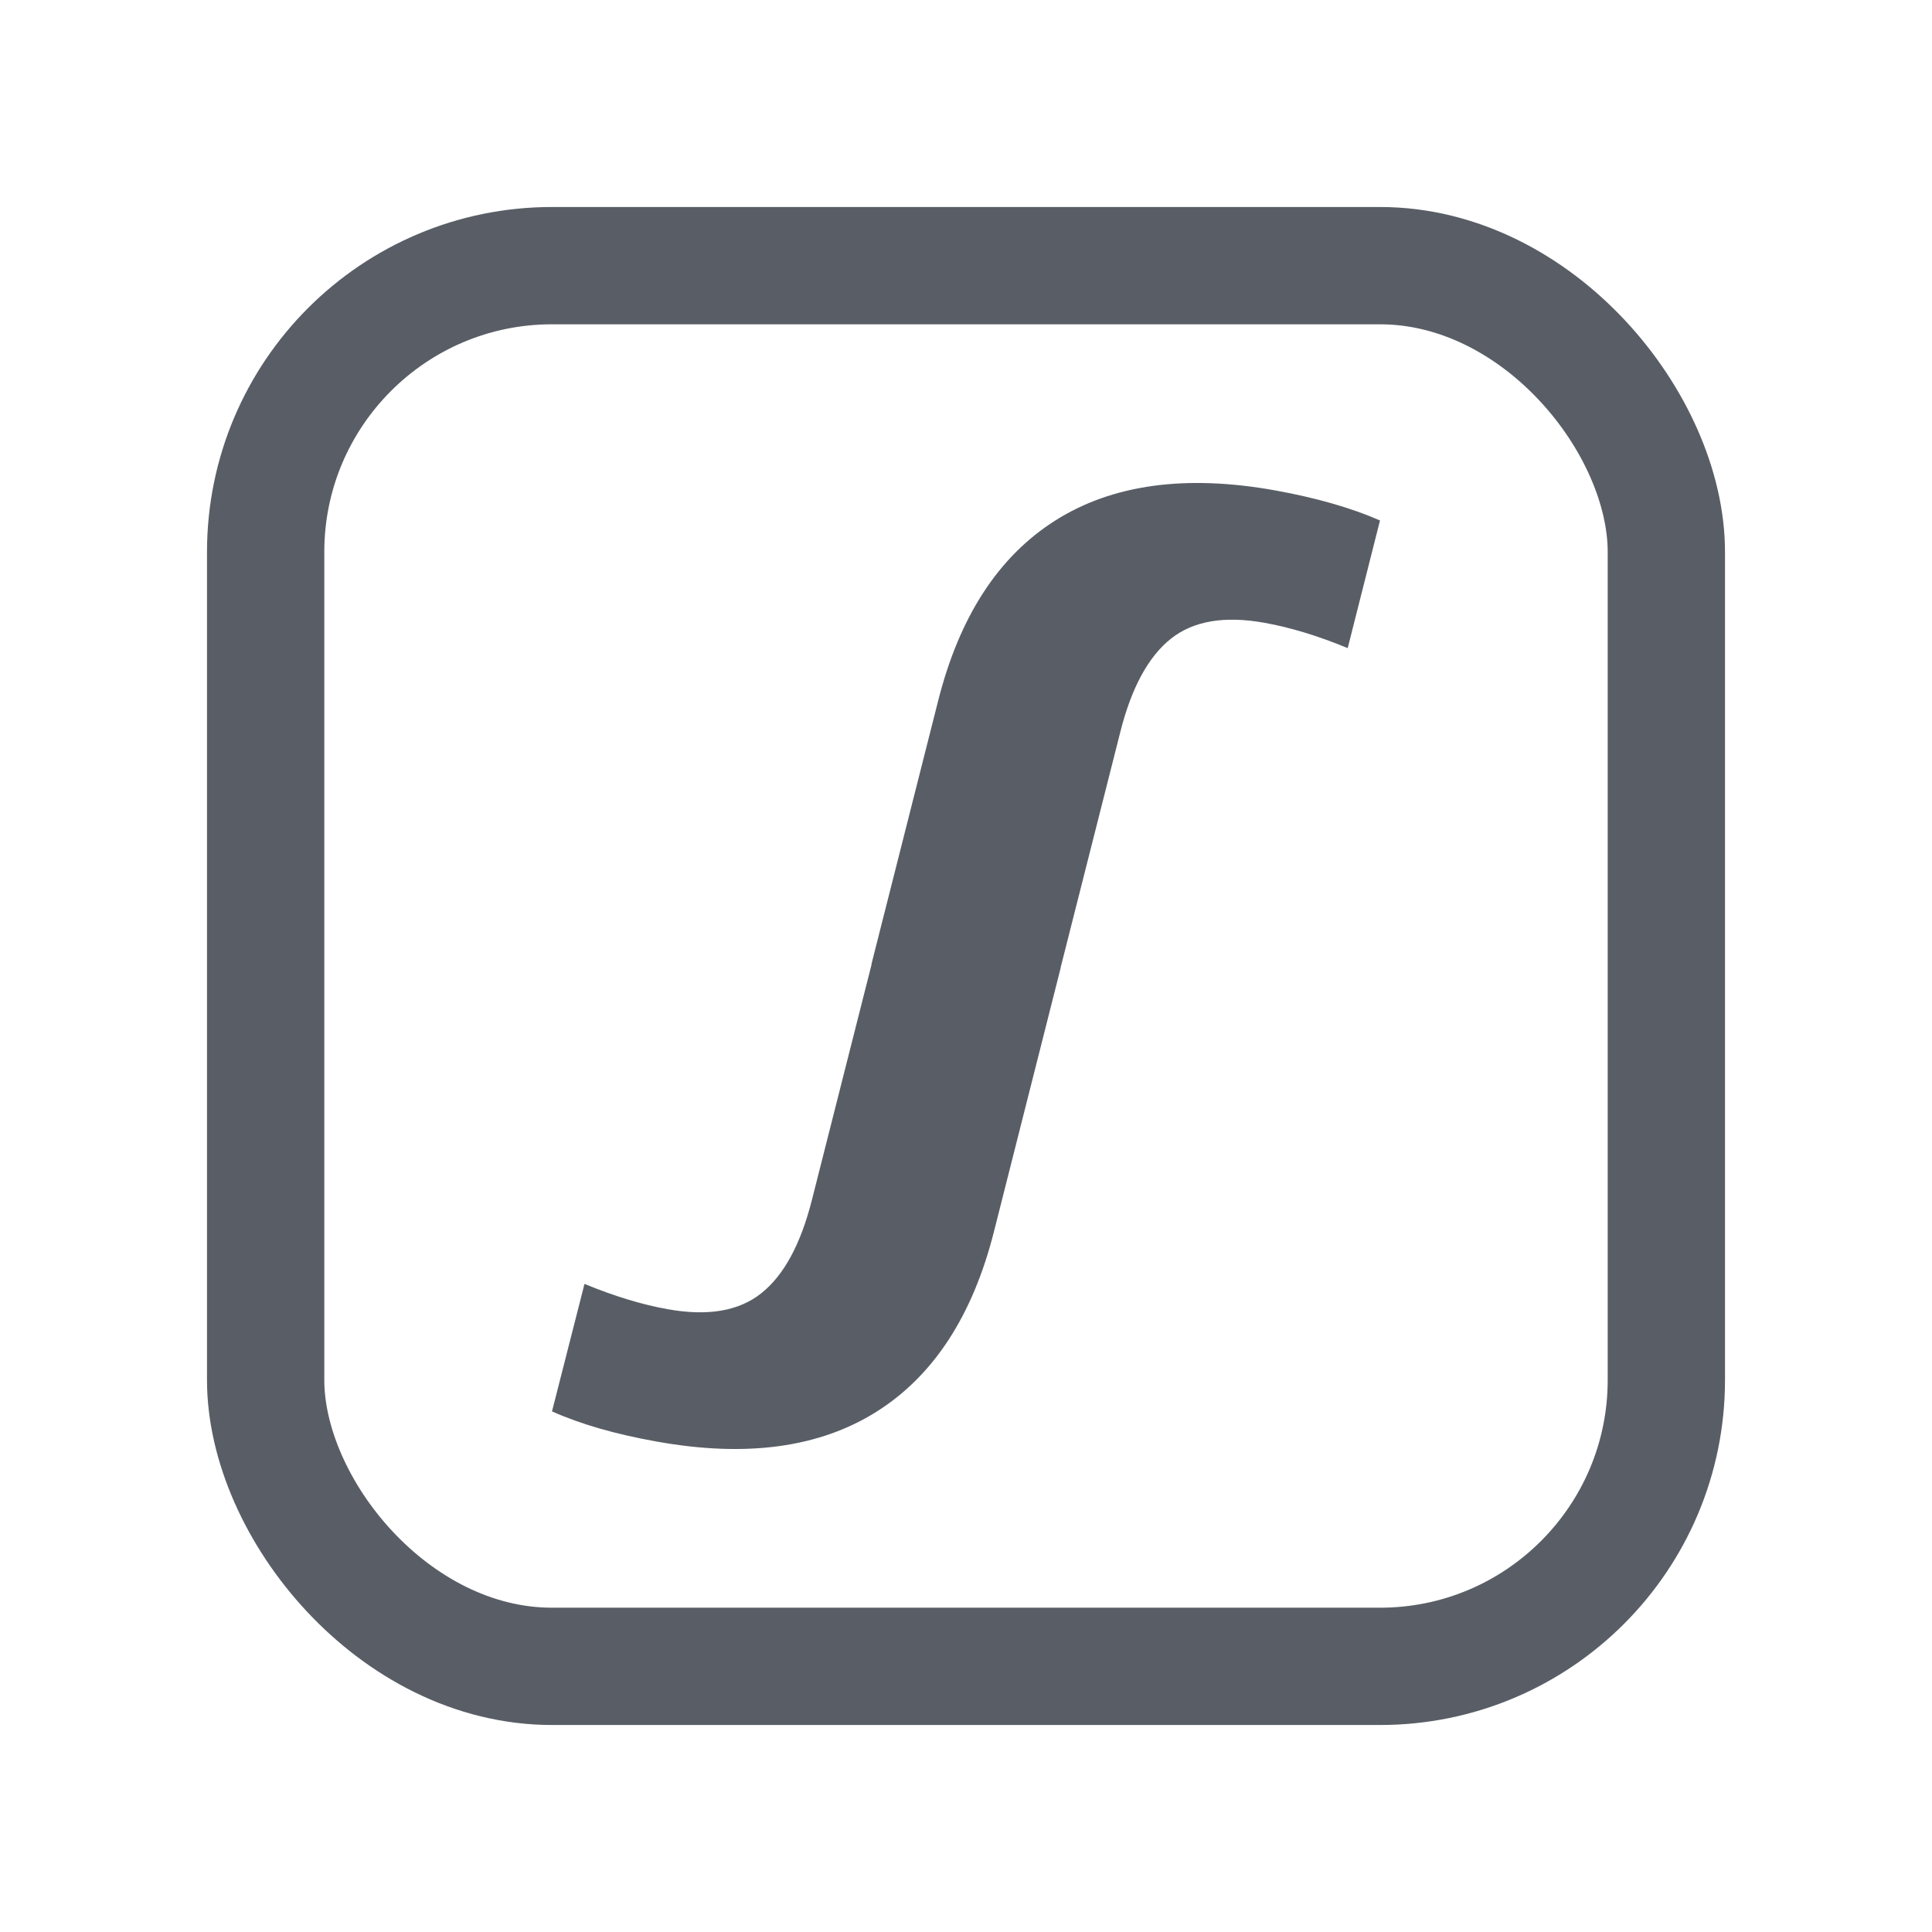 <svg width="28" height="28" viewBox="0 0 28 28" fill="none" xmlns="http://www.w3.org/2000/svg">
<rect x="3.85" y="3.85" width="20.3" height="20.3" rx="4.15" stroke="#595E66" stroke-width="1.7"/>
<path d="M18.485 7.108C17.186 6.874 16.124 7.02 15.298 7.541C14.472 8.062 13.904 8.935 13.596 10.158L12.629 13.976H12.632L11.768 17.386C11.605 18.032 11.36 18.483 11.034 18.742C10.709 19.002 10.256 19.078 9.677 18.974C9.302 18.907 8.901 18.785 8.471 18.607L8 20.455C8.416 20.641 8.921 20.786 9.517 20.892C10.817 21.126 11.878 20.98 12.704 20.459C13.531 19.938 14.099 19.065 14.407 17.842L15.373 14.024H15.371L16.235 10.614C16.397 9.968 16.643 9.517 16.968 9.258C17.294 8.998 17.747 8.922 18.325 9.026C18.701 9.093 19.101 9.215 19.532 9.393L20 7.543C19.587 7.362 19.081 7.216 18.485 7.108Z" fill="#595E66"/>
</svg>
